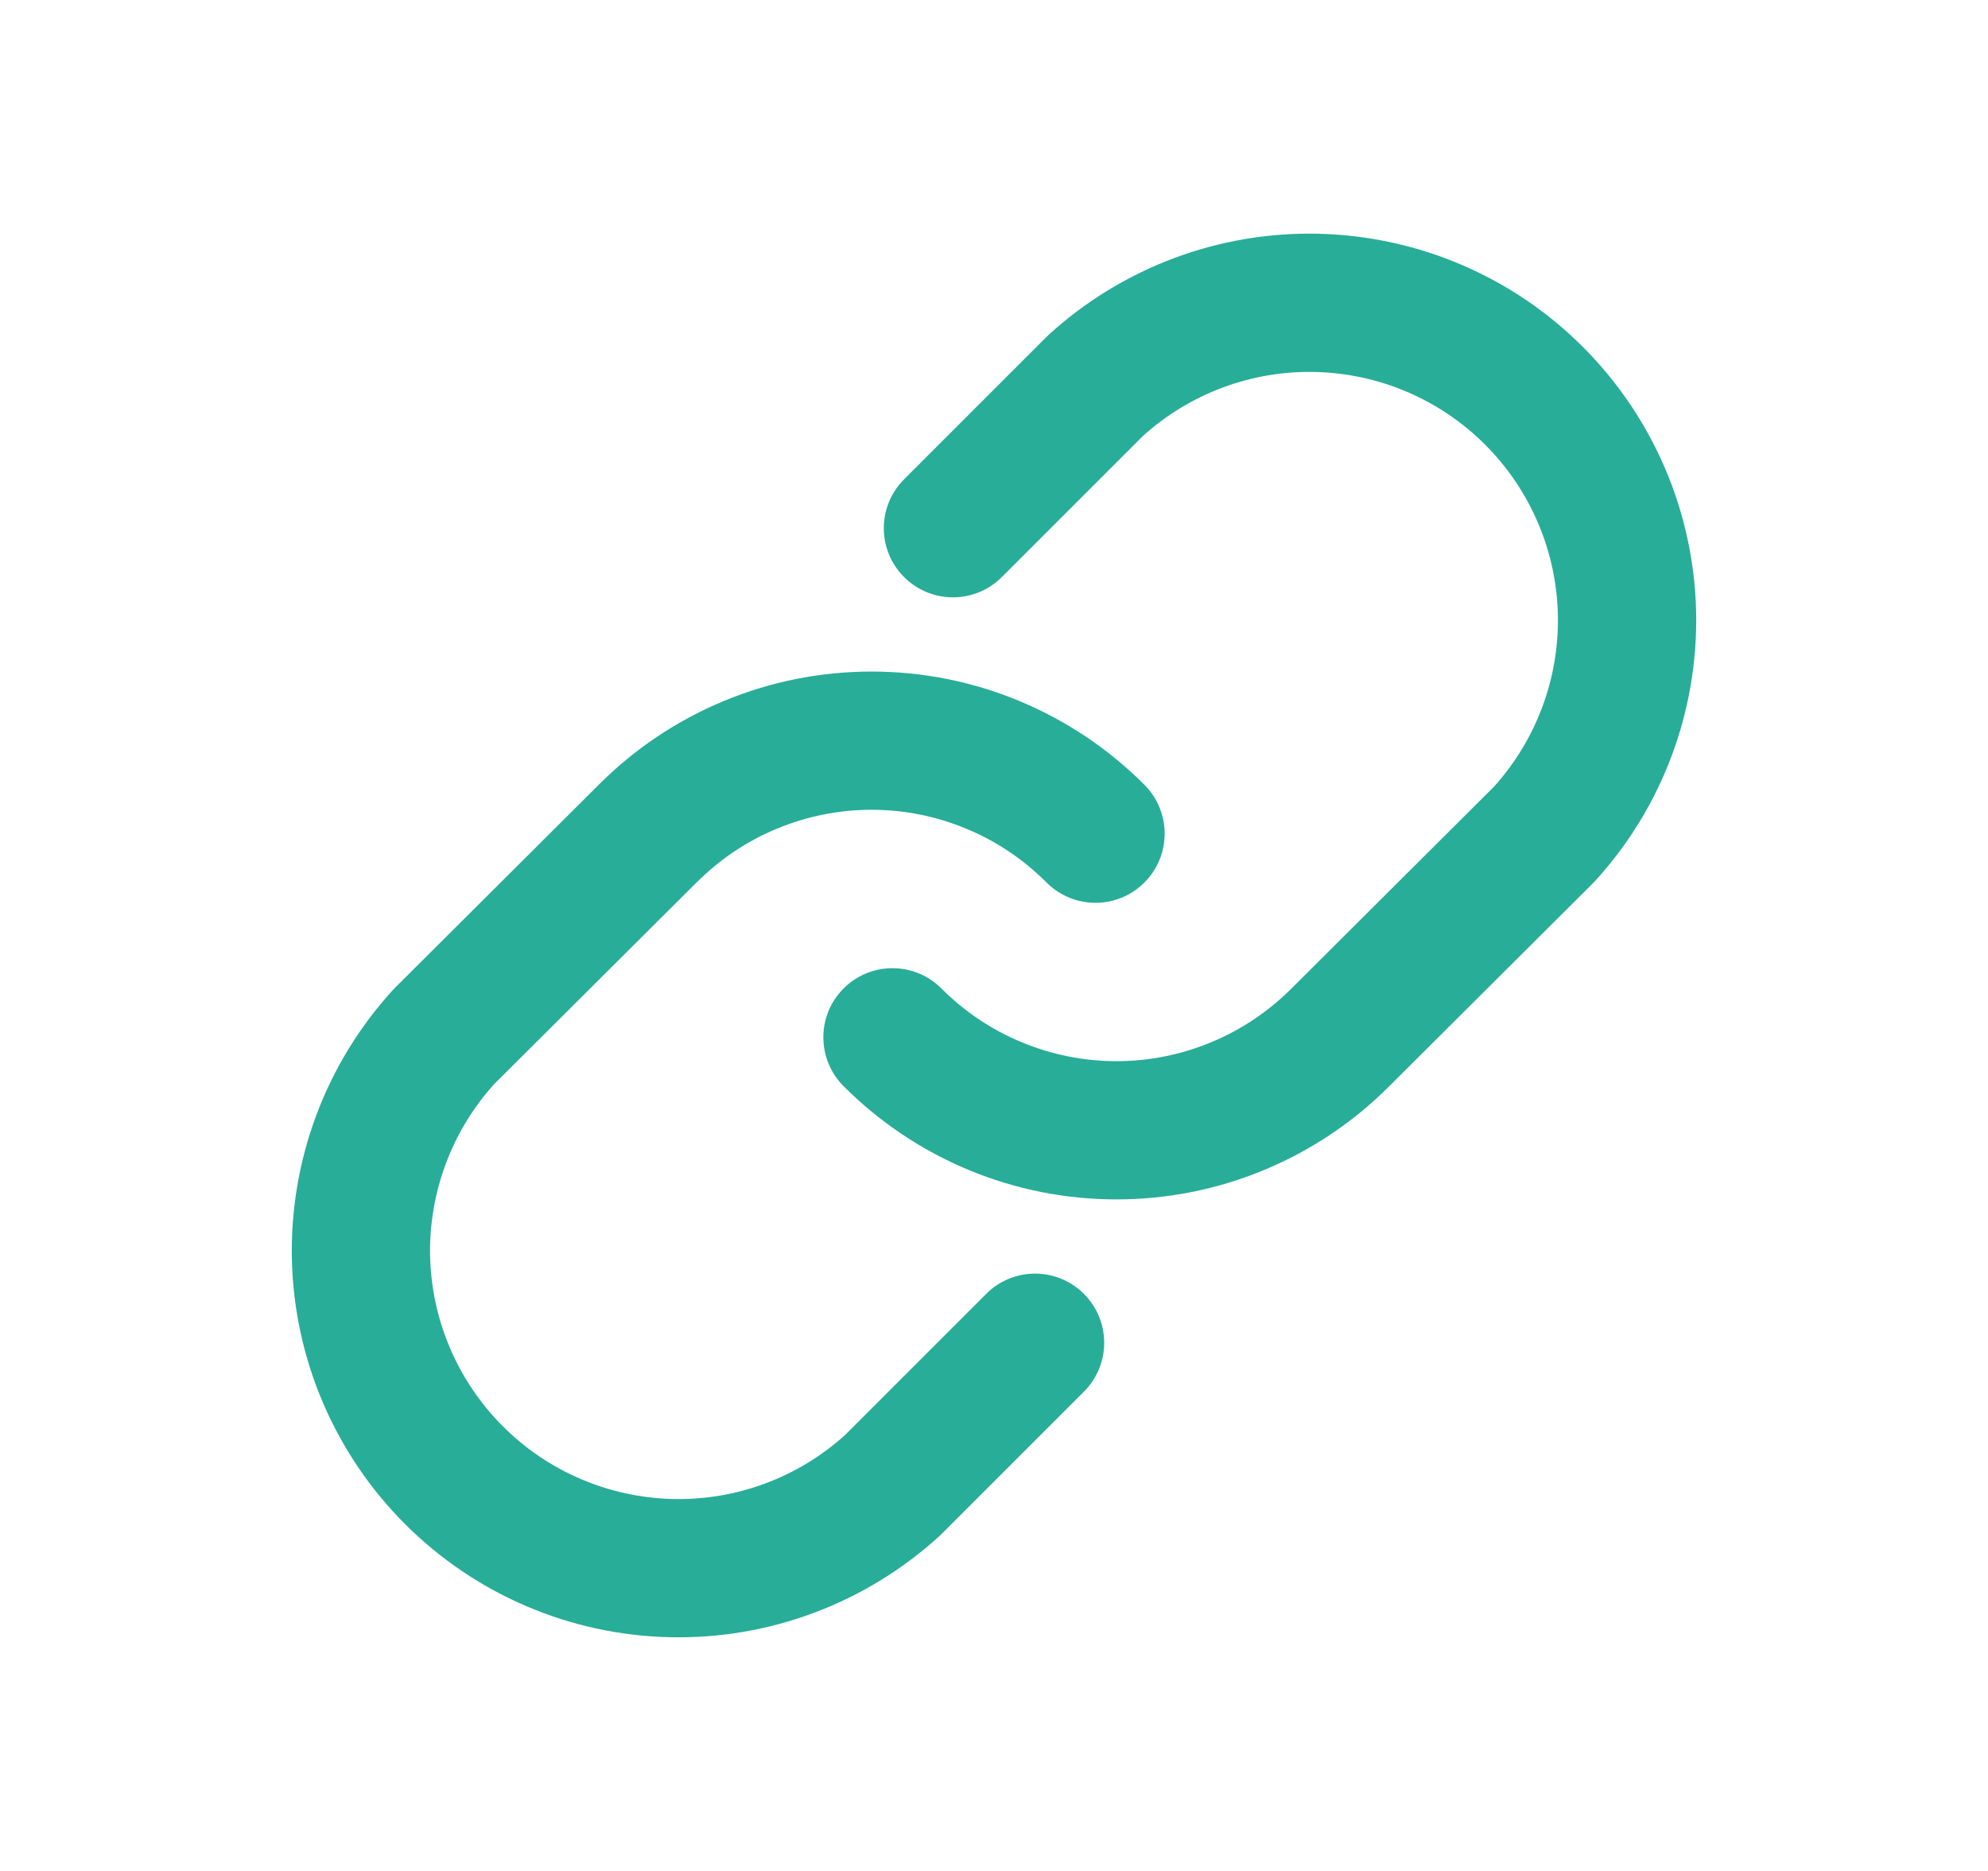 <svg width="17" height="16" viewBox="0 0 17 16" fill="none" xmlns="http://www.w3.org/2000/svg">
<path fill-rule="evenodd" clip-rule="evenodd" d="M9.776 3.726L8.567 4.935C8.336 5.166 7.962 5.166 7.731 4.935C7.5 4.704 7.5 4.33 7.731 4.099L8.95 2.88C8.957 2.873 8.963 2.867 8.97 2.861C9.599 2.288 10.424 1.979 11.274 1.999C12.125 2.019 12.935 2.365 13.536 2.967C14.137 3.568 14.484 4.378 14.504 5.228C14.523 6.079 14.215 6.904 13.642 7.532C13.635 7.539 13.629 7.546 13.622 7.553L11.881 9.288C11.881 9.288 11.88 9.288 11.88 9.289C11.574 9.596 11.211 9.839 10.811 10.005C10.41 10.172 9.981 10.257 9.547 10.257C9.113 10.257 8.684 10.172 8.283 10.005C7.883 9.839 7.519 9.595 7.213 9.288C6.983 9.057 6.983 8.682 7.215 8.452C7.446 8.222 7.82 8.222 8.051 8.454C8.247 8.65 8.48 8.807 8.737 8.913C8.994 9.02 9.269 9.075 9.547 9.075C9.825 9.075 10.1 9.02 10.357 8.913C10.614 8.807 10.847 8.65 11.043 8.454L11.045 8.452L12.777 6.726C13.139 6.323 13.334 5.798 13.322 5.256C13.309 4.709 13.086 4.189 12.7 3.803C12.314 3.416 11.793 3.194 11.247 3.181C10.705 3.168 10.179 3.364 9.776 3.726ZM7.453 6.925C7.175 6.925 6.9 6.98 6.643 7.087C6.386 7.193 6.153 7.35 5.957 7.547L5.955 7.548L5.955 7.548L4.223 9.274C3.861 9.677 3.666 10.203 3.678 10.744C3.691 11.291 3.914 11.811 4.3 12.197C4.686 12.584 5.207 12.806 5.753 12.819C6.295 12.832 6.821 12.637 7.224 12.274L8.433 11.065C8.664 10.834 9.038 10.834 9.269 11.065C9.5 11.296 9.5 11.67 9.269 11.901L8.05 13.12C8.043 13.127 8.036 13.133 8.03 13.139C7.401 13.712 6.576 14.021 5.726 14.001C4.875 13.982 4.065 13.635 3.464 13.034C2.862 12.432 2.516 11.622 2.496 10.772C2.477 9.921 2.785 9.096 3.358 8.468C3.365 8.461 3.371 8.454 3.378 8.447L5.119 6.712C5.119 6.712 5.12 6.712 5.12 6.711C5.426 6.404 5.789 6.161 6.189 5.995C6.59 5.828 7.019 5.743 7.453 5.743C7.887 5.743 8.316 5.828 8.717 5.995C9.117 6.161 9.481 6.405 9.787 6.712C10.017 6.943 10.017 7.318 9.785 7.548C9.554 7.779 9.18 7.778 8.949 7.547C8.753 7.35 8.52 7.193 8.263 7.087C8.006 6.98 7.731 6.925 7.453 6.925Z" fill="#28ad99"/>
</svg>
